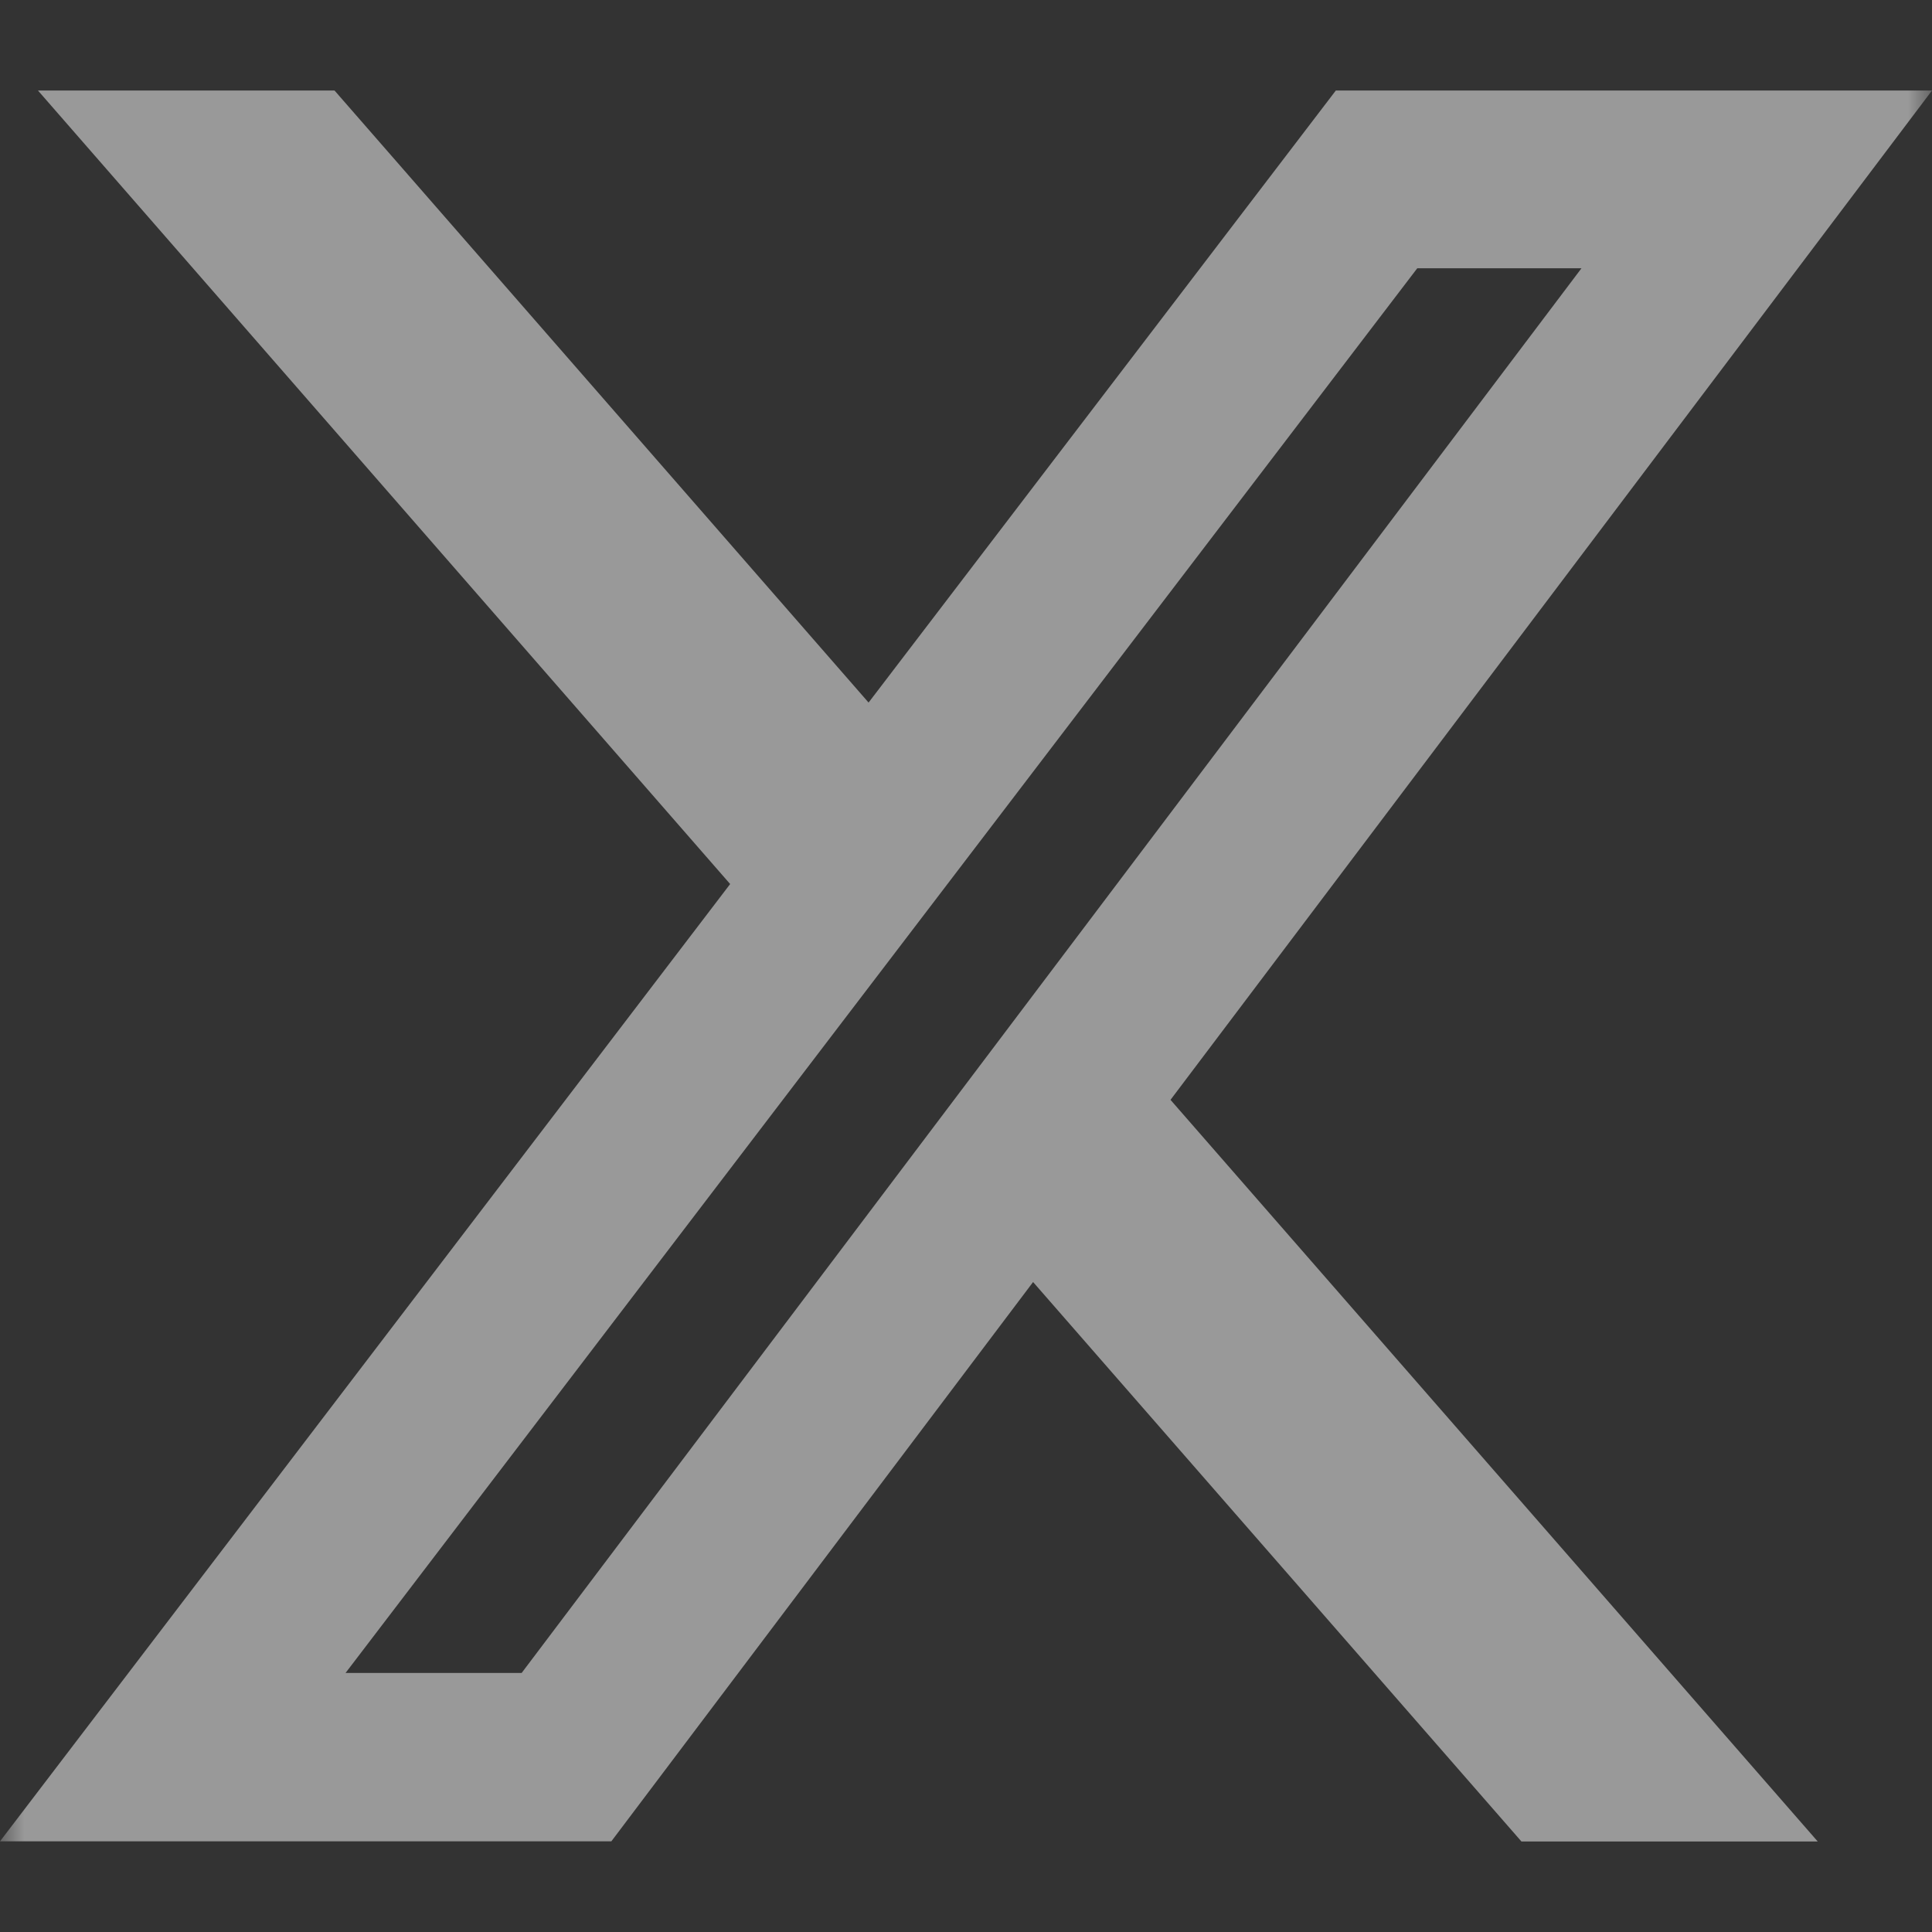 <svg width="40" height="40" viewBox="0 0 40 40" fill="none" xmlns="http://www.w3.org/2000/svg">
<rect x="0" y="0" width="40" height="40" fill="#333333" stroke="none"/>
<g clip-path="url(#clip0_2298_217)">
<mask id="mask0_2298_217" style="mask-type:luminance" maskUnits="userSpaceOnUse" x="0" y="0" width="40" height="40">
<path d="M0 40H40V0H0V40Z" fill="white"/>
</mask>
<g mask="url(#mask0_2298_217)">
<path d="M31.5 38.126H37.634L24.234 22.771L40 1.874H27.657L17.983 14.546L6.926 1.874H0.786L15.117 18.303L0 38.123H12.657L21.389 26.543L31.5 38.126ZM29.343 5.554H32.743L10.8 34.637H7.154L29.343 5.554Z" fill="white" fill-opacity="0.5"/>
</g>
</g>
<defs>
<clipPath id="clip0_2298_217">
<rect width="40" height="40" fill="white" transform="matrix(1 0 0 -1 0 40)"/>
</clipPath>
</defs>
</svg>

